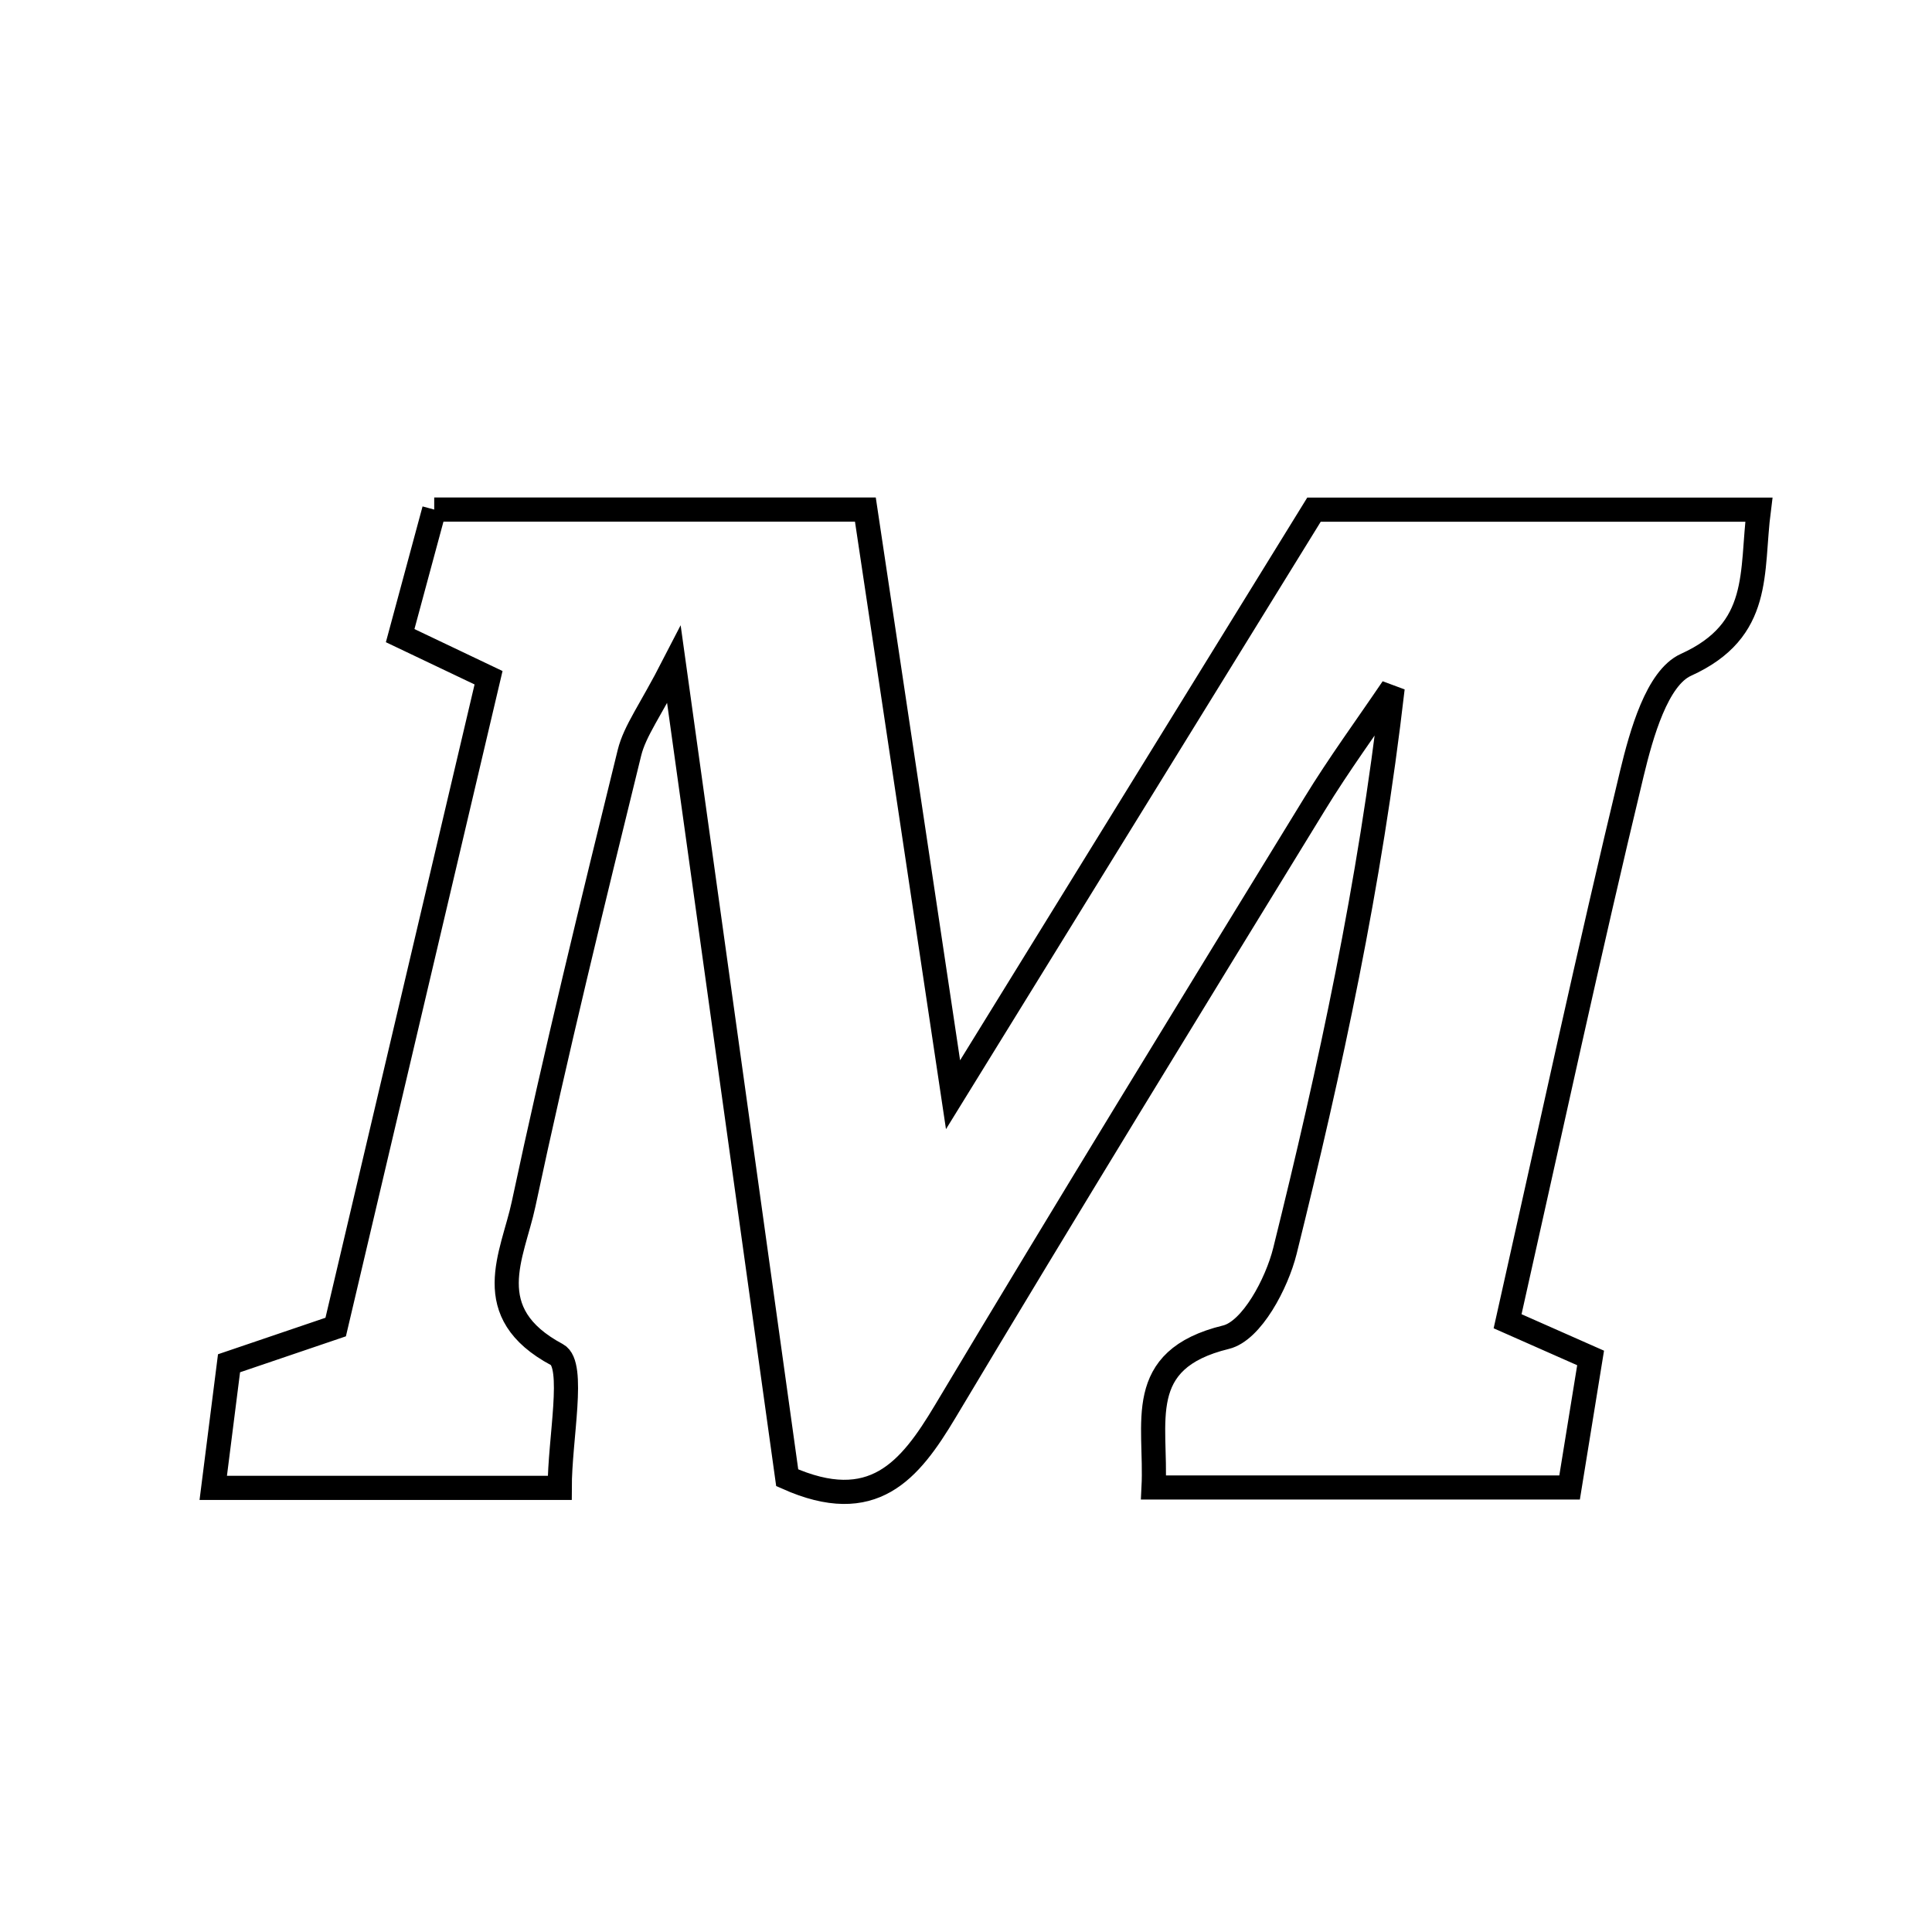<svg xmlns="http://www.w3.org/2000/svg" viewBox="0.0 0.0 24.0 24.0" height="200px" width="200px"><path fill="none" stroke="black" stroke-width=".3" stroke-opacity="1.0"  filling="0" d="M5.394 6.33 C7.182 6.33 8.913 6.33 10.75 6.33 C11.099 8.656 11.44 10.933 11.839 13.599 C13.476 10.946 14.888 8.657 16.323 6.331 C18.142 6.331 19.931 6.331 21.849 6.331 C21.749 7.111 21.895 7.828 20.943 8.259 C20.585 8.421 20.39 9.118 20.272 9.607 C19.739 11.821 19.259 14.048 18.728 16.413 C19.032 16.547 19.331 16.68 19.759 16.869 C19.683 17.335 19.601 17.843 19.498 18.478 C17.665 18.478 16.053 18.478 14.33 18.478 C14.371 17.67 14.077 16.892 15.23 16.611 C15.549 16.533 15.861 15.945 15.962 15.539 C16.524 13.273 17.019 10.991 17.3 8.547 C16.975 9.027 16.632 9.495 16.33 9.989 C14.791 12.499 13.251 15.008 11.741 17.535 C11.3 18.272 10.844 18.832 9.779 18.357 C9.334 15.163 8.88 11.902 8.372 8.257 C8.077 8.831 7.887 9.076 7.819 9.352 C7.361 11.216 6.904 13.081 6.504 14.959 C6.369 15.593 5.942 16.306 6.919 16.828 C7.149 16.952 6.953 17.873 6.953 18.483 C5.38 18.483 4.073 18.483 2.649 18.483 C2.717 17.948 2.774 17.491 2.845 16.935 C3.21 16.811 3.588 16.683 4.17 16.485 C4.784 13.879 5.425 11.156 6.069 8.419 C5.649 8.219 5.339 8.071 4.971 7.896 C5.113 7.371 5.249 6.867 5.394 6.33"></path></svg>